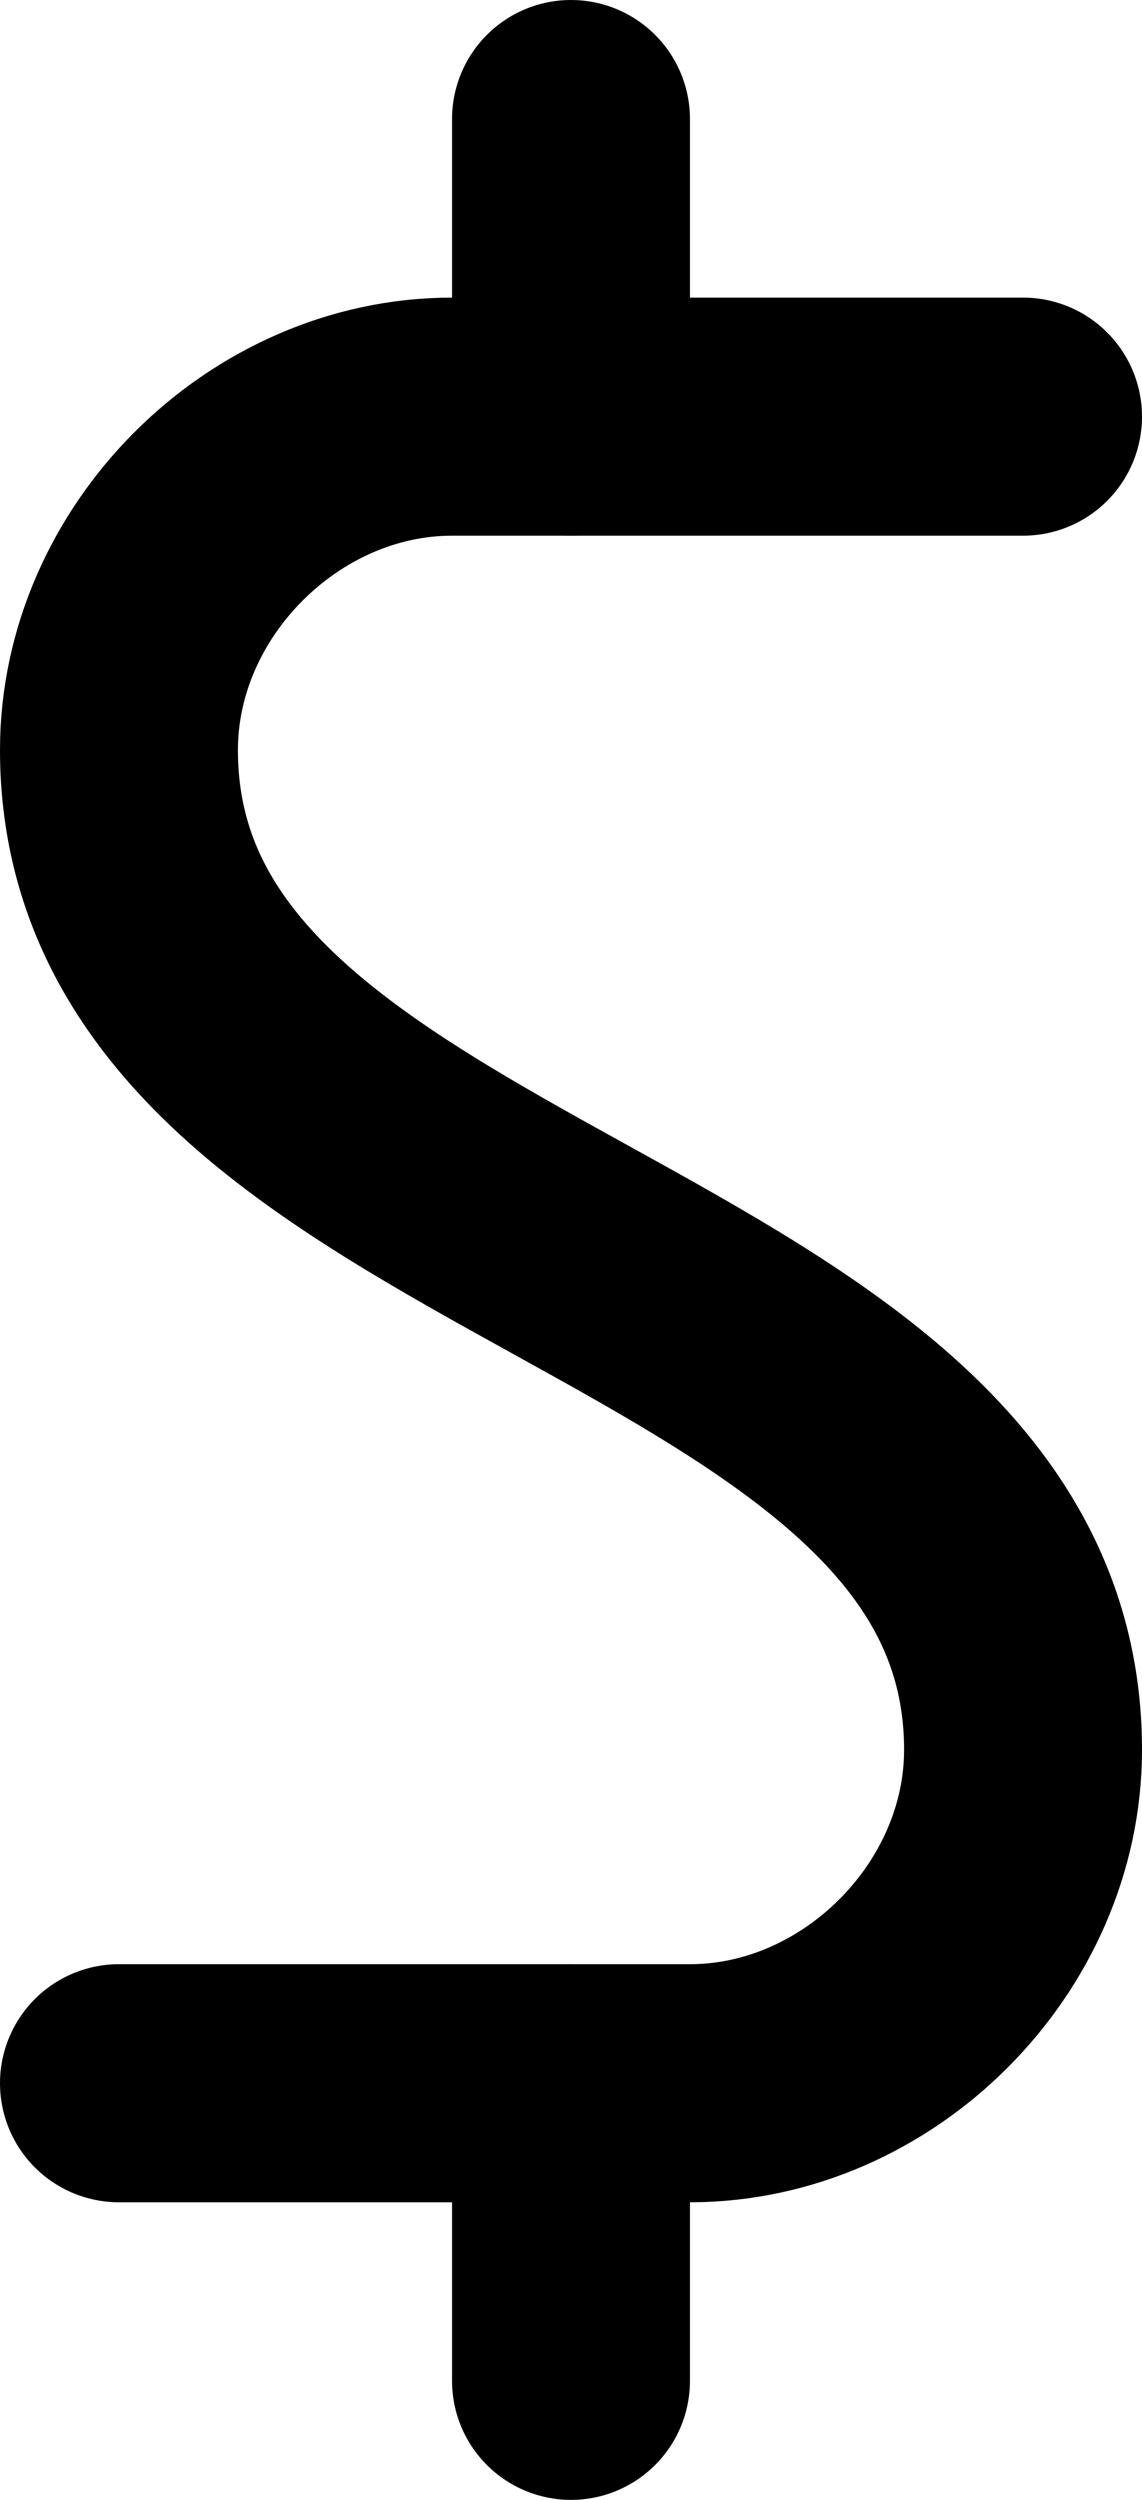 <svg xmlns="http://www.w3.org/2000/svg" viewBox="0 0 9.6 21"><style>.dollar-2-st0{fill:none;stroke:currentColor;stroke-width:2;stroke-linecap:round;stroke-linejoin:round}</style><g id="price" transform="translate(-594.5 -684.75)"><g id="Group_70" transform="translate(595.5 685.75)"><g id="currency-dollar"><path id="Shape_482" class="dollar-2-st0" d="M7.6 2.5H2.8C1.3 2.5 0 3.8 0 5.3c0 4.2 7.6 4.2 7.6 8.4 0 1.5-1.3 2.8-2.8 2.8H0"/><path id="Shape_483" class="dollar-2-st0" d="M3.8 2.5V0"/><path id="Shape_484" class="dollar-2-st0" d="M3.8 16.5V19"/></g></g></g></svg>